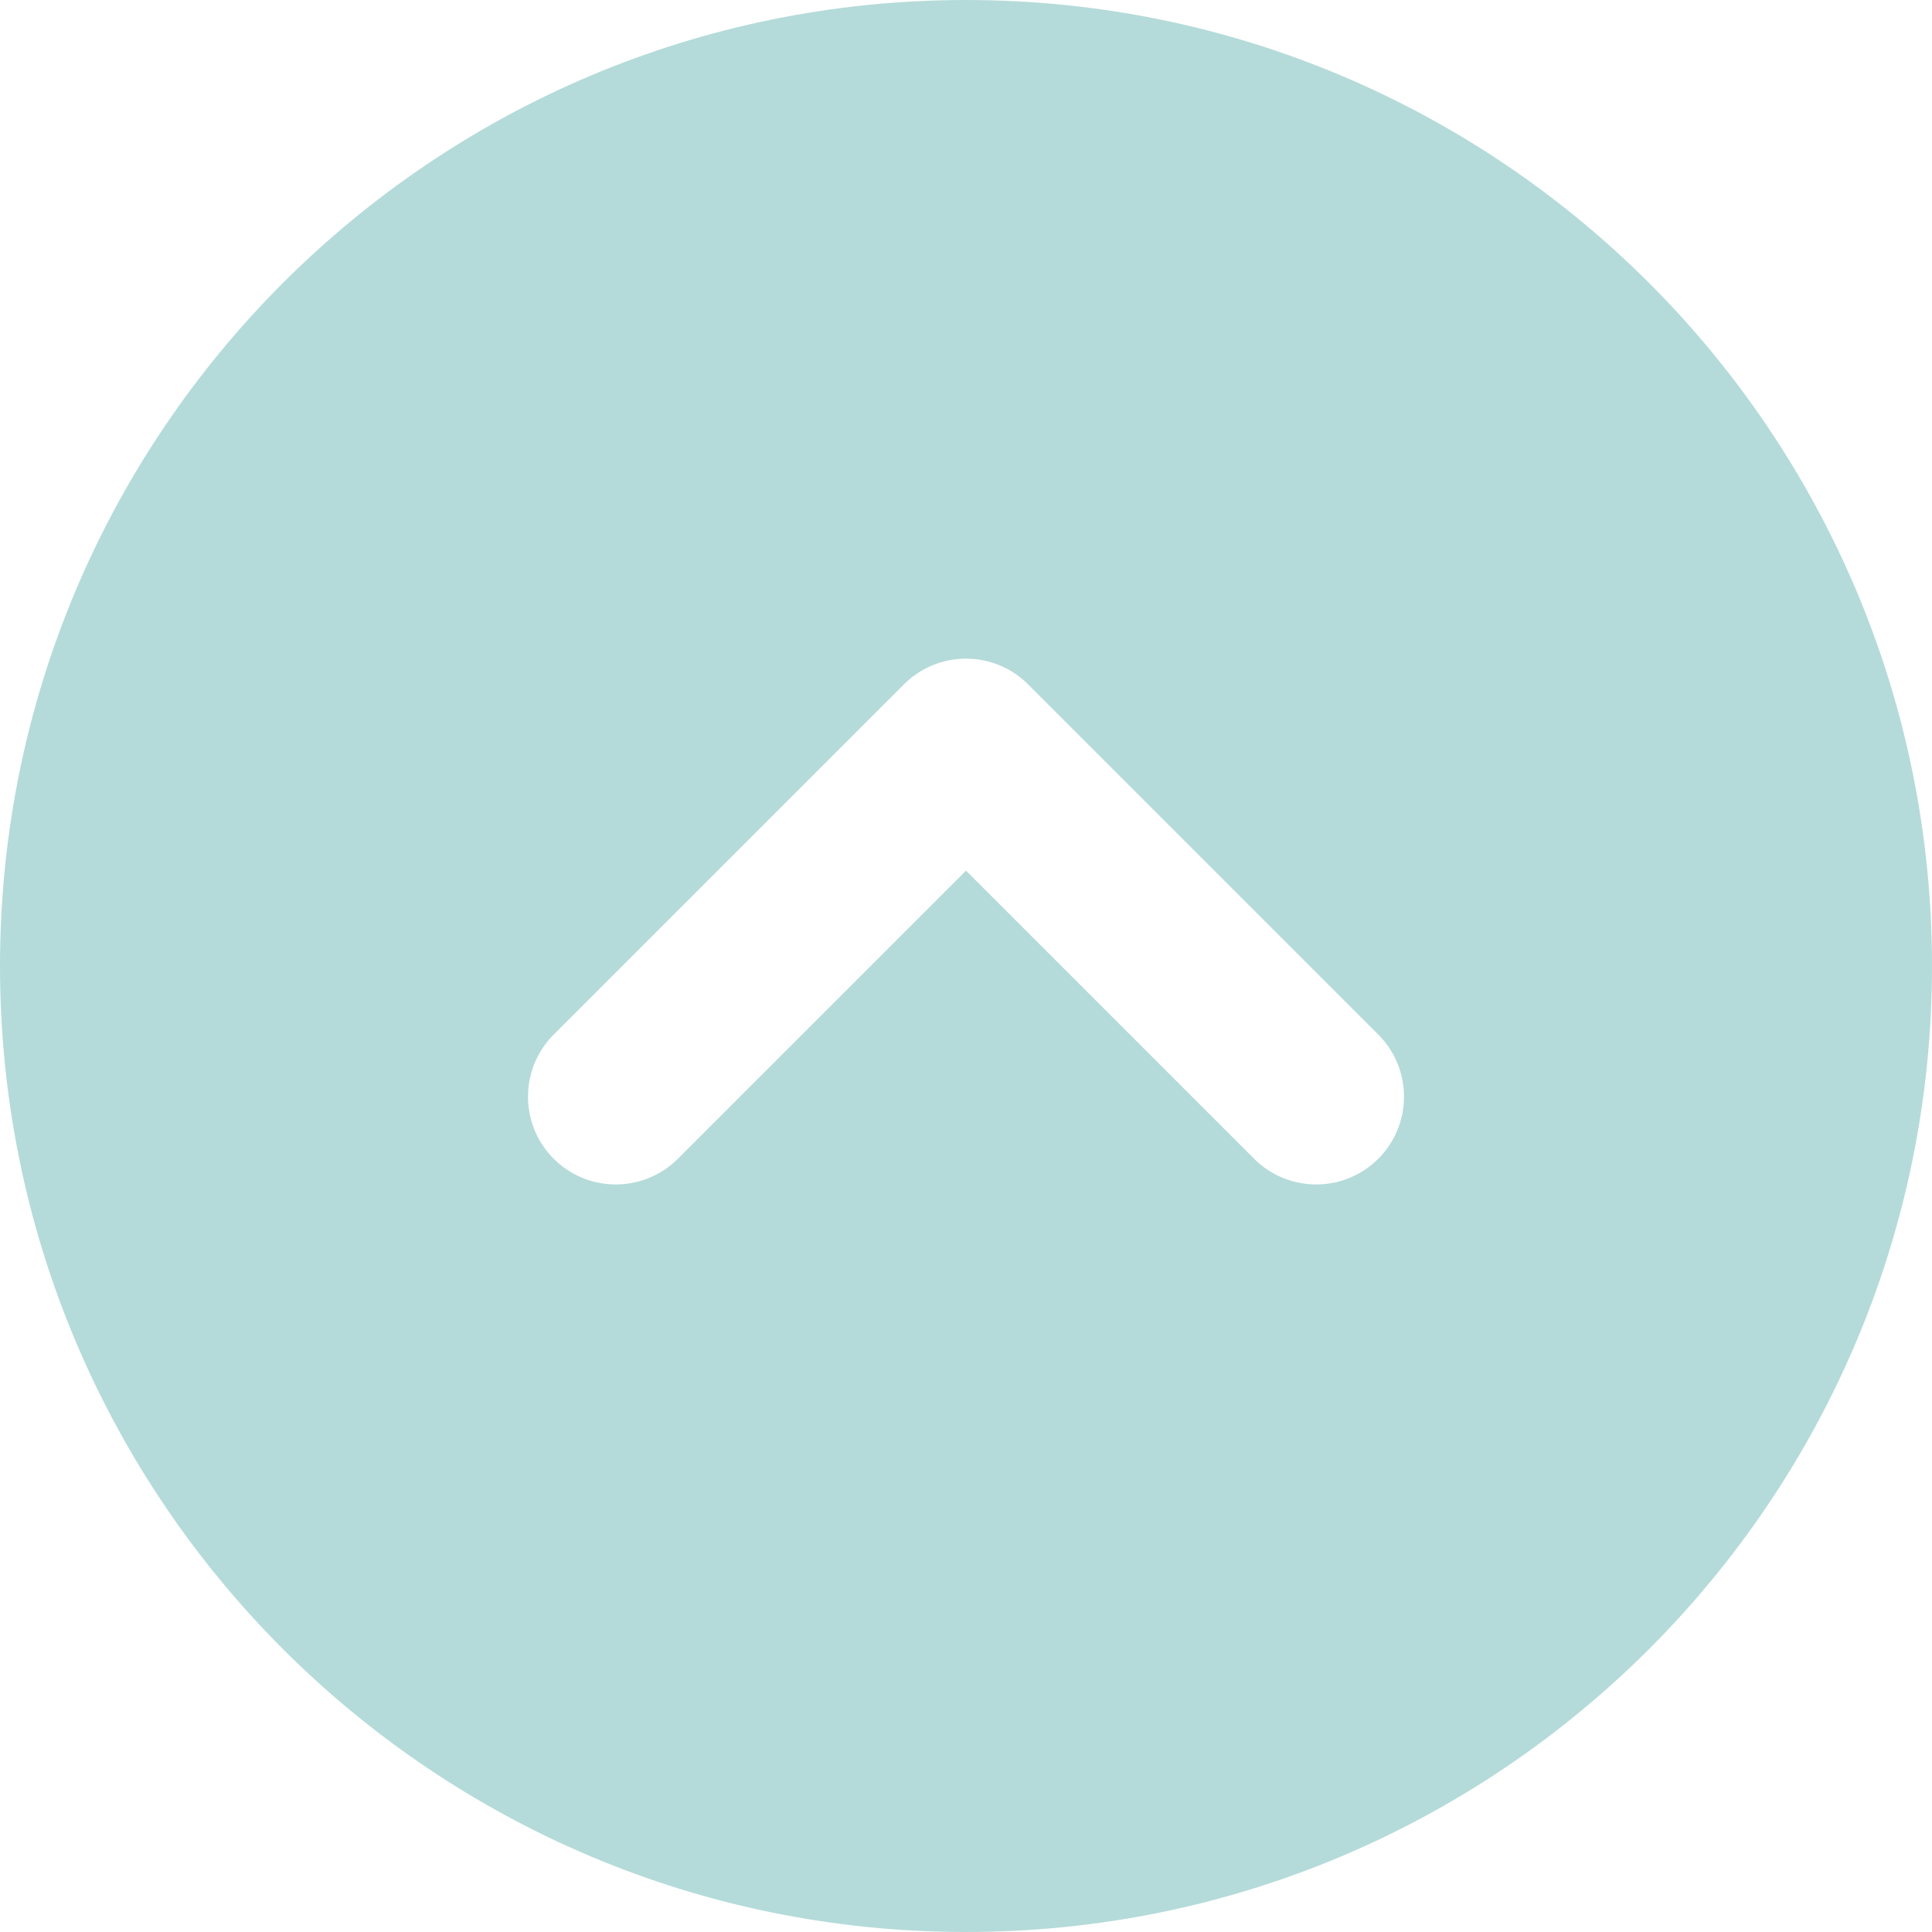 <svg viewBox="0 0 44 44" fill="none" xmlns="http://www.w3.org/2000/svg">
<path fill-rule="evenodd" clip-rule="evenodd" d="M22 0C9.85 0 0 9.85 0 22C0 34.15 9.85 44 22 44C34.15 44 44 34.15 44 22C44 9.85 34.15 0 22 0ZM15.414 26.414C15.037 26.778 14.532 26.98 14.007 26.975C13.483 26.971 12.981 26.761 12.61 26.39C12.239 26.019 12.029 25.517 12.025 24.993C12.02 24.468 12.222 23.963 12.586 23.586L20.586 15.586C20.961 15.211 21.47 15 22 15C22.53 15 23.039 15.211 23.414 15.586L31.414 23.586C31.778 23.963 31.98 24.468 31.975 24.993C31.971 25.517 31.761 26.019 31.39 26.39C31.019 26.761 30.517 26.971 29.993 26.975C29.468 26.98 28.963 26.778 28.586 26.414L22 19.828L15.414 26.414Z" fill="#83C3C0" fill-opacity="0.6"/>
</svg>